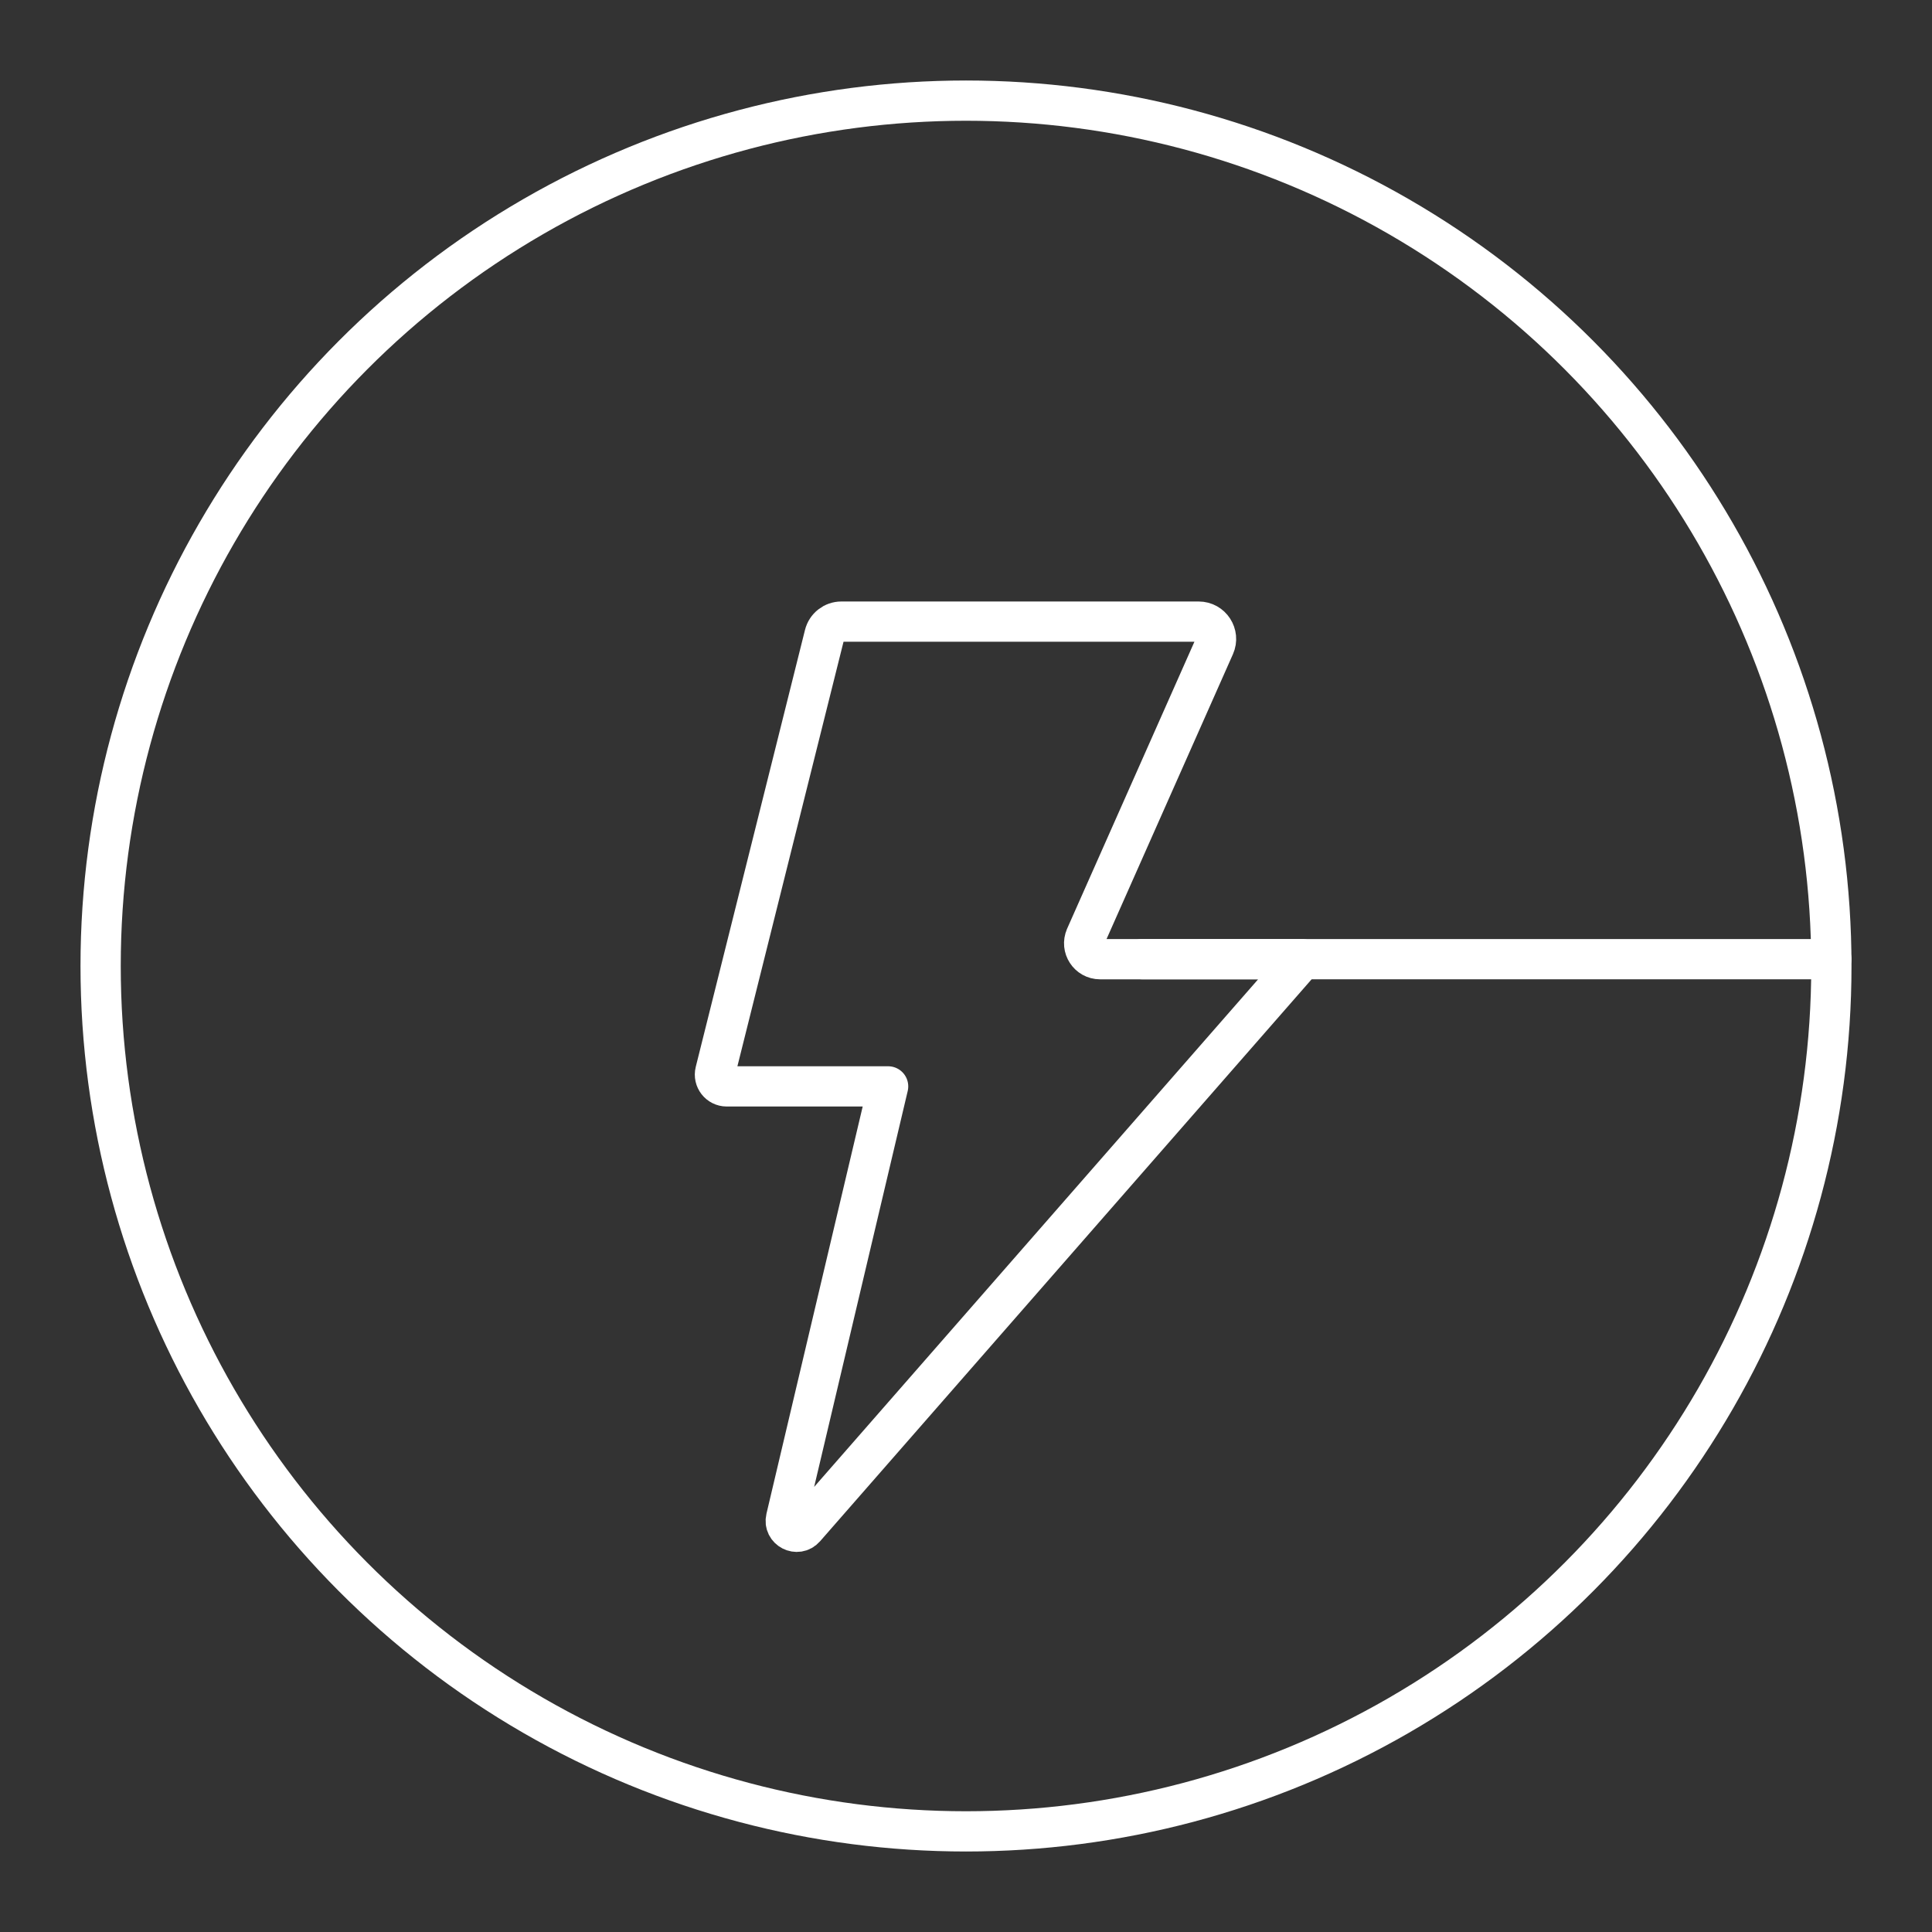 <?xml version="1.0" encoding="UTF-8"?><svg id="b" xmlns="http://www.w3.org/2000/svg" viewBox="0 0 48 48"><rect x="0" y="0" width="48" height="48" fill="#333333" stroke="none"/><defs><style>.c{fill:none;stroke:#fff;stroke-linecap:round;stroke-linejoin:round;}</style></defs><circle class="c" cx="24" cy="24" r="21.5"/><path class="c" d="m26.969,23.276l3.206-7.226c.126-.285-.082-.606-.394-.606h-8.878c-.198,0-.37.135-.418.327l-2.714,10.856c-.046.185.094.364.284.364h4.01l-2.536,10.731c-.065.276.282.455.469.241l12.361-14.132h-5.029c-.285,0-.476-.294-.361-.554Z"/><line class="c" x1="28.377" y1="23.83" x2="45.499" y2="23.83"/></svg>